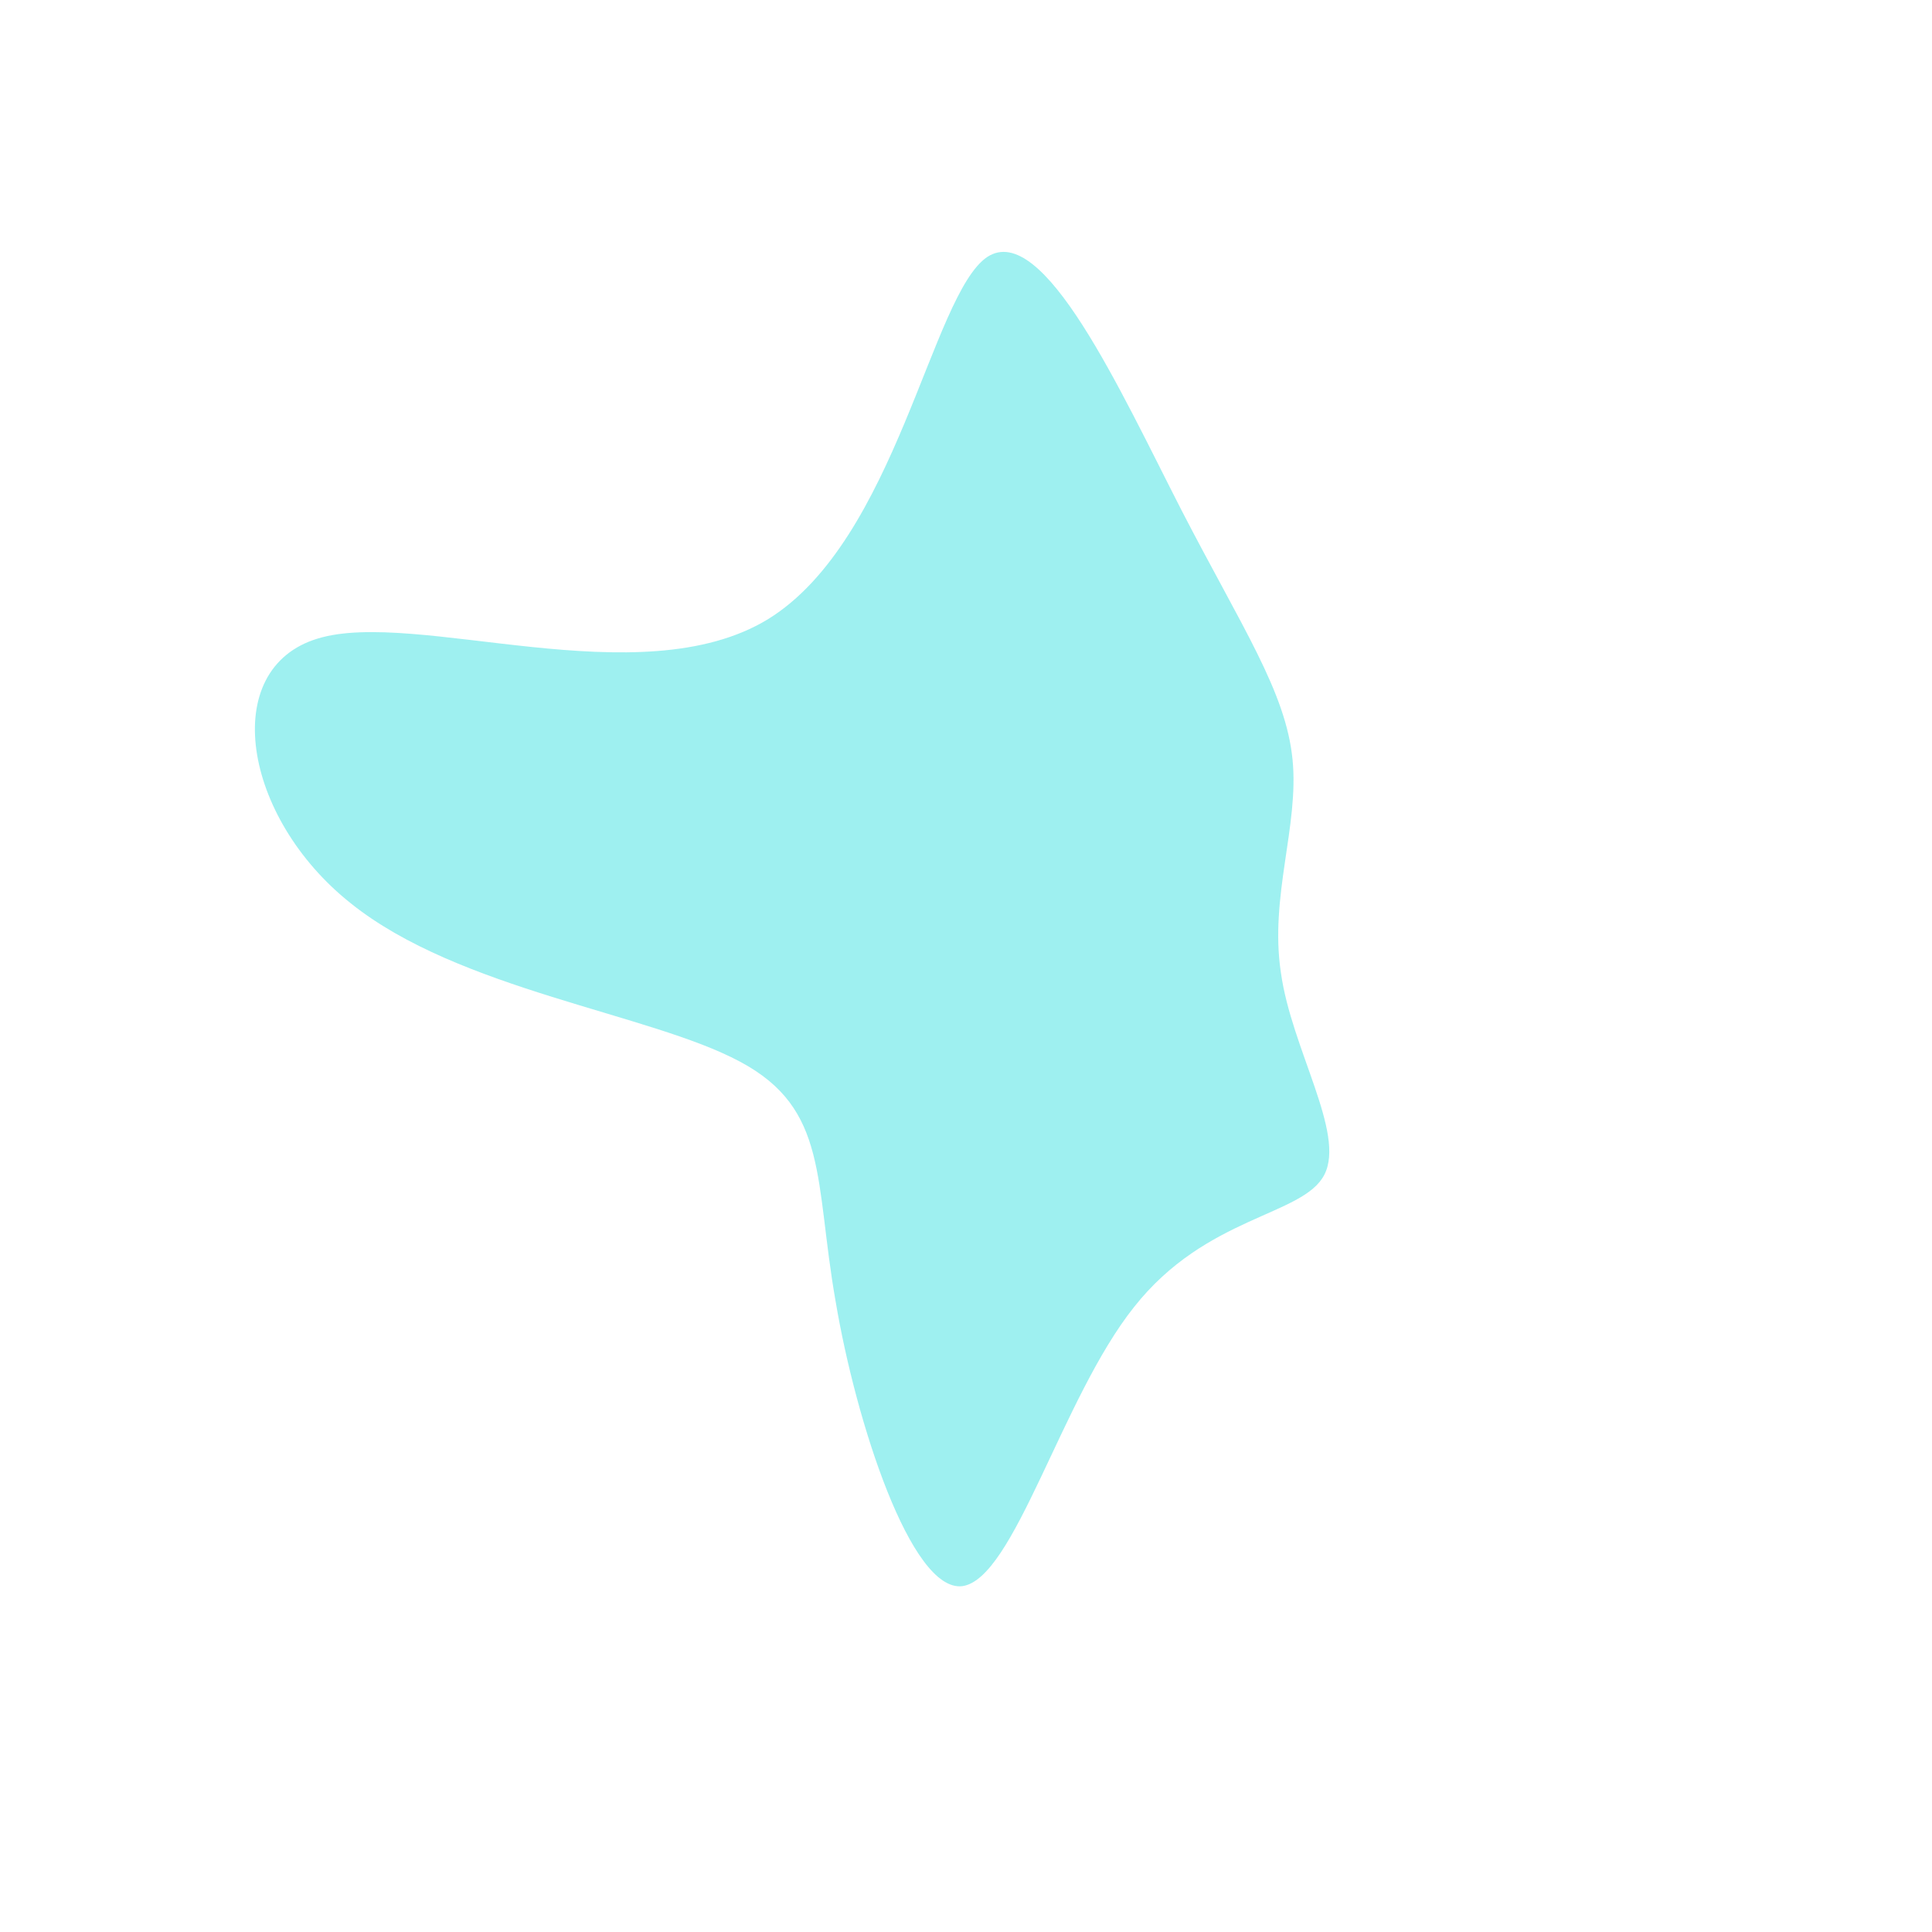 <?xml version="1.0" standalone="no"?>
<svg viewBox="0 0 200 200" xmlns="http://www.w3.org/2000/svg">
  <path fill="#9EF0F0" d="M22.3,-47.2C28.6,-35,33.1,-28.4,33.8,-21.4C34.5,-14.5,31.4,-7.2,32.6,0.7C33.7,8.6,39.3,17.3,37.1,21.6C34.9,25.9,24.9,25.8,17.4,35.3C9.9,44.7,5,63.5,-0.4,64.2C-5.7,64.8,-11.4,47.2,-13.5,34.7C-15.7,22.2,-14.2,14.8,-23.4,9.9C-32.7,4.9,-52.5,2.5,-63.7,-6.5C-74.9,-15.4,-77.4,-30.8,-67.1,-33.9C-56.9,-37,-33.8,-27.8,-20.5,-35.9C-7.2,-44.1,-3.6,-69.5,2.2,-73.4C8,-77.2,16,-59.5,22.3,-47.2Z" transform="translate(100 100)" />
</svg>
